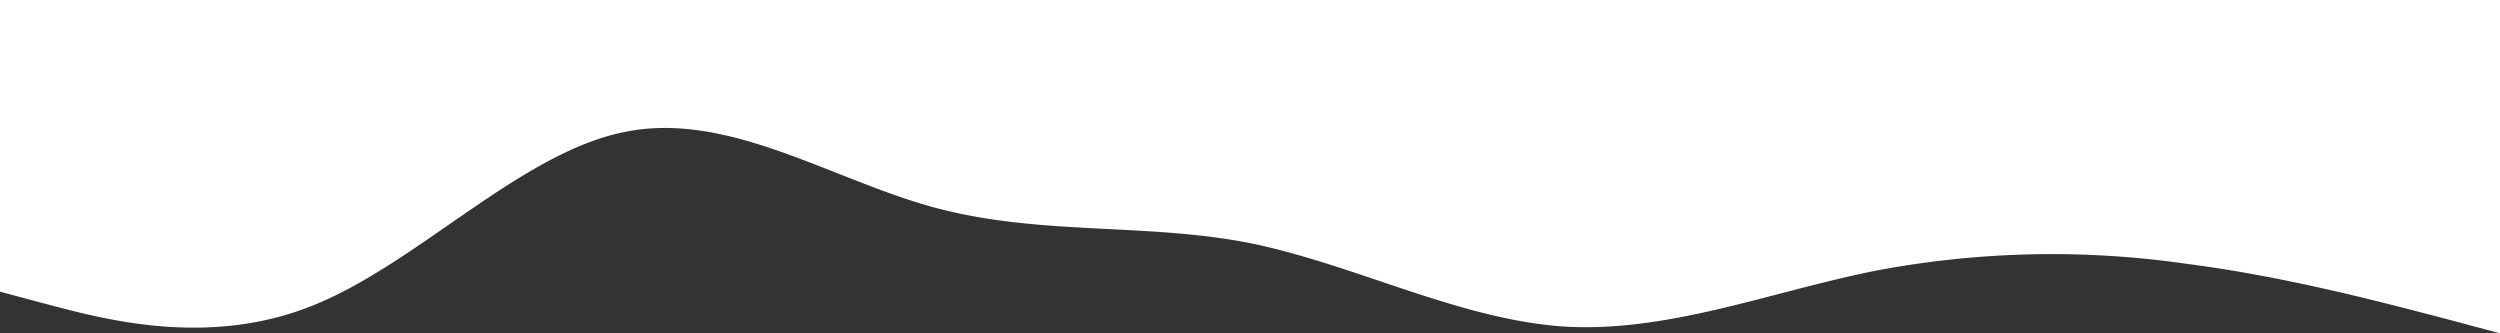 <svg xmlns="http://www.w3.org/2000/svg" width="375" height="50" viewBox="0 0 375 50">
  <rect x="0" y="0" width="375" height="50" fill="#333333" stroke="none"/>
  <path id="wave_3_" data-name="wave (3)"
    d="M375,114l-7.813-2.09c-7.812-2.012-23.437-6.309-39.062-8.32a141.529,141.529,0,0,0-46.875,1.035c-15.625,3.125-31.25,9.375-46.875,8.34-15.625-1.113-31.25-9.316-46.875-12.5-15.625-3.066-31.25-1.113-46.875-5.215S109.375,80.6,93.75,83.785C78.125,86.852,62.5,103.648,46.875,109.84c-15.625,6.309-31.25,2.012-39.063,0L0,107.75V64H375Z"
    transform="translate(0 -64)" fill="#fff" />
</svg>